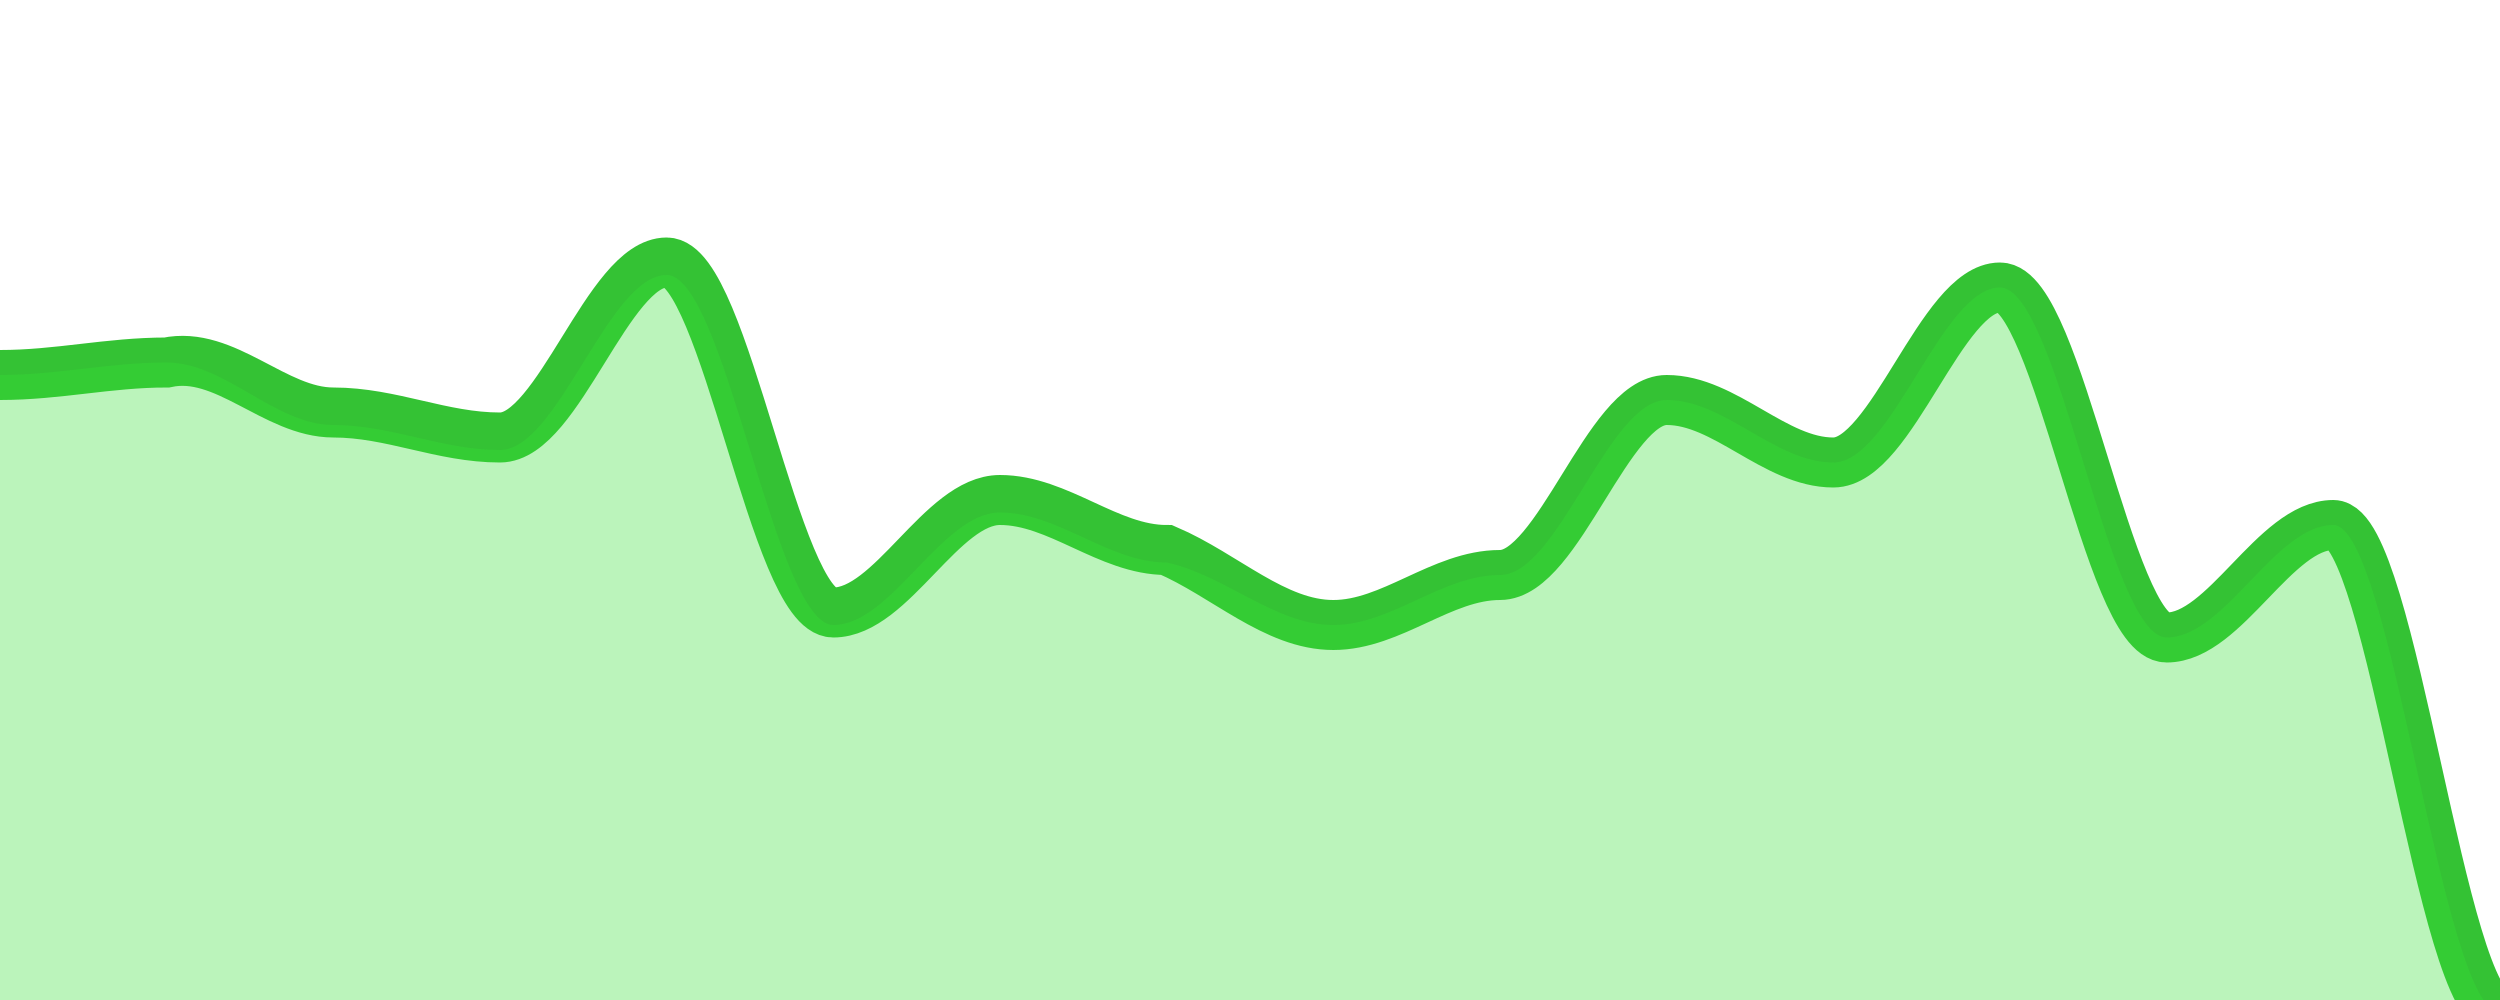 <svg xmlns="http://www.w3.org/2000/svg" xmlns:data="ApexChartsNS" width="100" height="40" class="apexcharts-svg" style="background:0 0" version="1.1">
  <g class="apexcharts-inner apexcharts-graphical">
    <defs>
      <linearGradient id="a" x1="0" x2="0" y1="0" y2="0">
        <stop offset="0" stop-color="rgba(34,193,34,0.65)" stop-opacity=".65"/>
        <stop offset="1" stop-color="rgba(76,255,76,0.5)" stop-opacity=".5"/>
        <stop offset="1" stop-color="rgba(76,255,76,0.5)" stop-opacity=".5"/>
      </linearGradient>
      <clipPath id="b">
        <rect fill="#fff" width="106" height="42" x="-3" y="-1" stroke="none" stroke-dasharray="0" stroke-width="0" opacity="1" rx="0" ry="0"/>
      </clipPath>
    </defs>
    <path d="M0 40h100M0 1v39" stroke="transparent" stroke-dasharray="0" stroke-linecap="butt" class="apexcharts-grid"/>
    <g class="apexcharts-area-series apexcharts-plot-series">
      <g data:longestSeries="true" data:realIndex="0" class="apexcharts-series" rel="1" seriesName="seriesx1">
        <path d="M0 15c2.333 0 4.333-.5 6.667-.5C9 14 11 16.5 13.333 16.5c2.334 0 4.334 1 6.667 1s4.333-7 6.667-7c2.333 0 4.333 14 6.666 14 2.334 0 4.334-4.5 6.667-4.5s4.333 2 6.667 2C49 23 51 25 53.333 25c2.334 0 4.334-2 6.667-2s4.333-7 6.667-7C69 16 71 18.5 73.333 18.5c2.334 0 4.334-7 6.667-7s4.333 14 6.667 14C89 25.5 91 21 93.333 21c2.334 0 4.334 19.5 6.667 19.5" fill="none" stroke="#34c234" stroke-dasharray="0" stroke-linecap="butt" stroke-opacity="1" stroke-width="2" class="apexcharts-area" clip-path="url(#b)" index="0" pathFrom="M -1 40L -1 40L 6.667 40L 13.333 40L 20 40L 26.667 40L 33.333 40L 40 40L 46.667 40L 53.333 40L 60 40L 66.667 40L 73.333 40L 80 40L 86.667 40L 93.333 40L 100 40" pathTo="M 0 15C 2.333 15 4.333 14.5 6.667 14.5C 9 14.5 11 16 13.333 16C 15.667 16 17.667 17 20 17C 22.333 17 24.333 10 26.667 10C 29 10 31 24 33.333 24C 35.667 24 37.667 20 40 20C 42.333 20 44.333 22 46.667 22C 49 22 51 24 53.333 24C 55.667 24 57.667 22 60 22C 62.333 22 64.333 15 66.667 15C 69 15 71 17.5 73.333 17.5C 75.667 17.5 77.667 10 80 10C 82.333 10 84.333 24 86.667 24C 89 24 91 20 93.333 20C 95.667 20 97.667 39 100 39"/>
        <path d="M0 40V15c2.333 0 4.333-.5 6.667-.5C9 14.5 11 17 13.333 17c2.334 0 4.334 1 6.667 1s4.333-7 6.667-7c2.333 0 4.333 14 6.666 14 2.334 0 4.334-4.5 6.667-4.5s4.333 2 6.667 2C49 23 51 25 53.333 25c2.334 0 4.334-2 6.667-2s4.333-7 6.667-7C69 16 71 18.5 73.333 18.5c2.334 0 4.334-7 6.667-7s4.333 14 6.667 14C89 25.5 91 21 93.333 21c2.334 0 4.334 19.5 6.667 19.5V40m0-1.5z" fill="url(#a)" fill-opacity="1" class="apexcharts-area" clip-path="url(#b)" index="0" pathFrom="M -1 40L -1 40L 6.667 40L 13.333 40L 20 40L 26.667 40L 33.333 40L 40 40L 46.667 40L 53.333 40L 60 40L 66.667 40L 73.333 40L 80 40L 86.667 40L 93.333 40L 100 40" pathTo="M 0 40L 0 15C 2.333 15 4.333 14.5 6.667 14.5C 9 14.5 11 17 13.333 17C 15.667 17 17.667 18 20 18C 22.333 18 24.333 11.5 26.667 11.5C 29 11.5 31 25 33.333 25C 35.667 25 37.667 21 40 21C 42.333 21 44.333 23 46.667 23C 49 23 51 25 53.333 25C 55.667 25 57.667 23 60 23C 62.333 23 64.333 16 66.667 16C 69 16 71 18.5 73.333 18.5C 75.667 18.5 77.667 11.5 80 11.5C 82.333 11.5 84.333 25 86.667 25C 89 25 91 21 93.333 21C 95.667 21 97.667 40 100 40"/>
      </g>
    </g>
  </g>
</svg>
